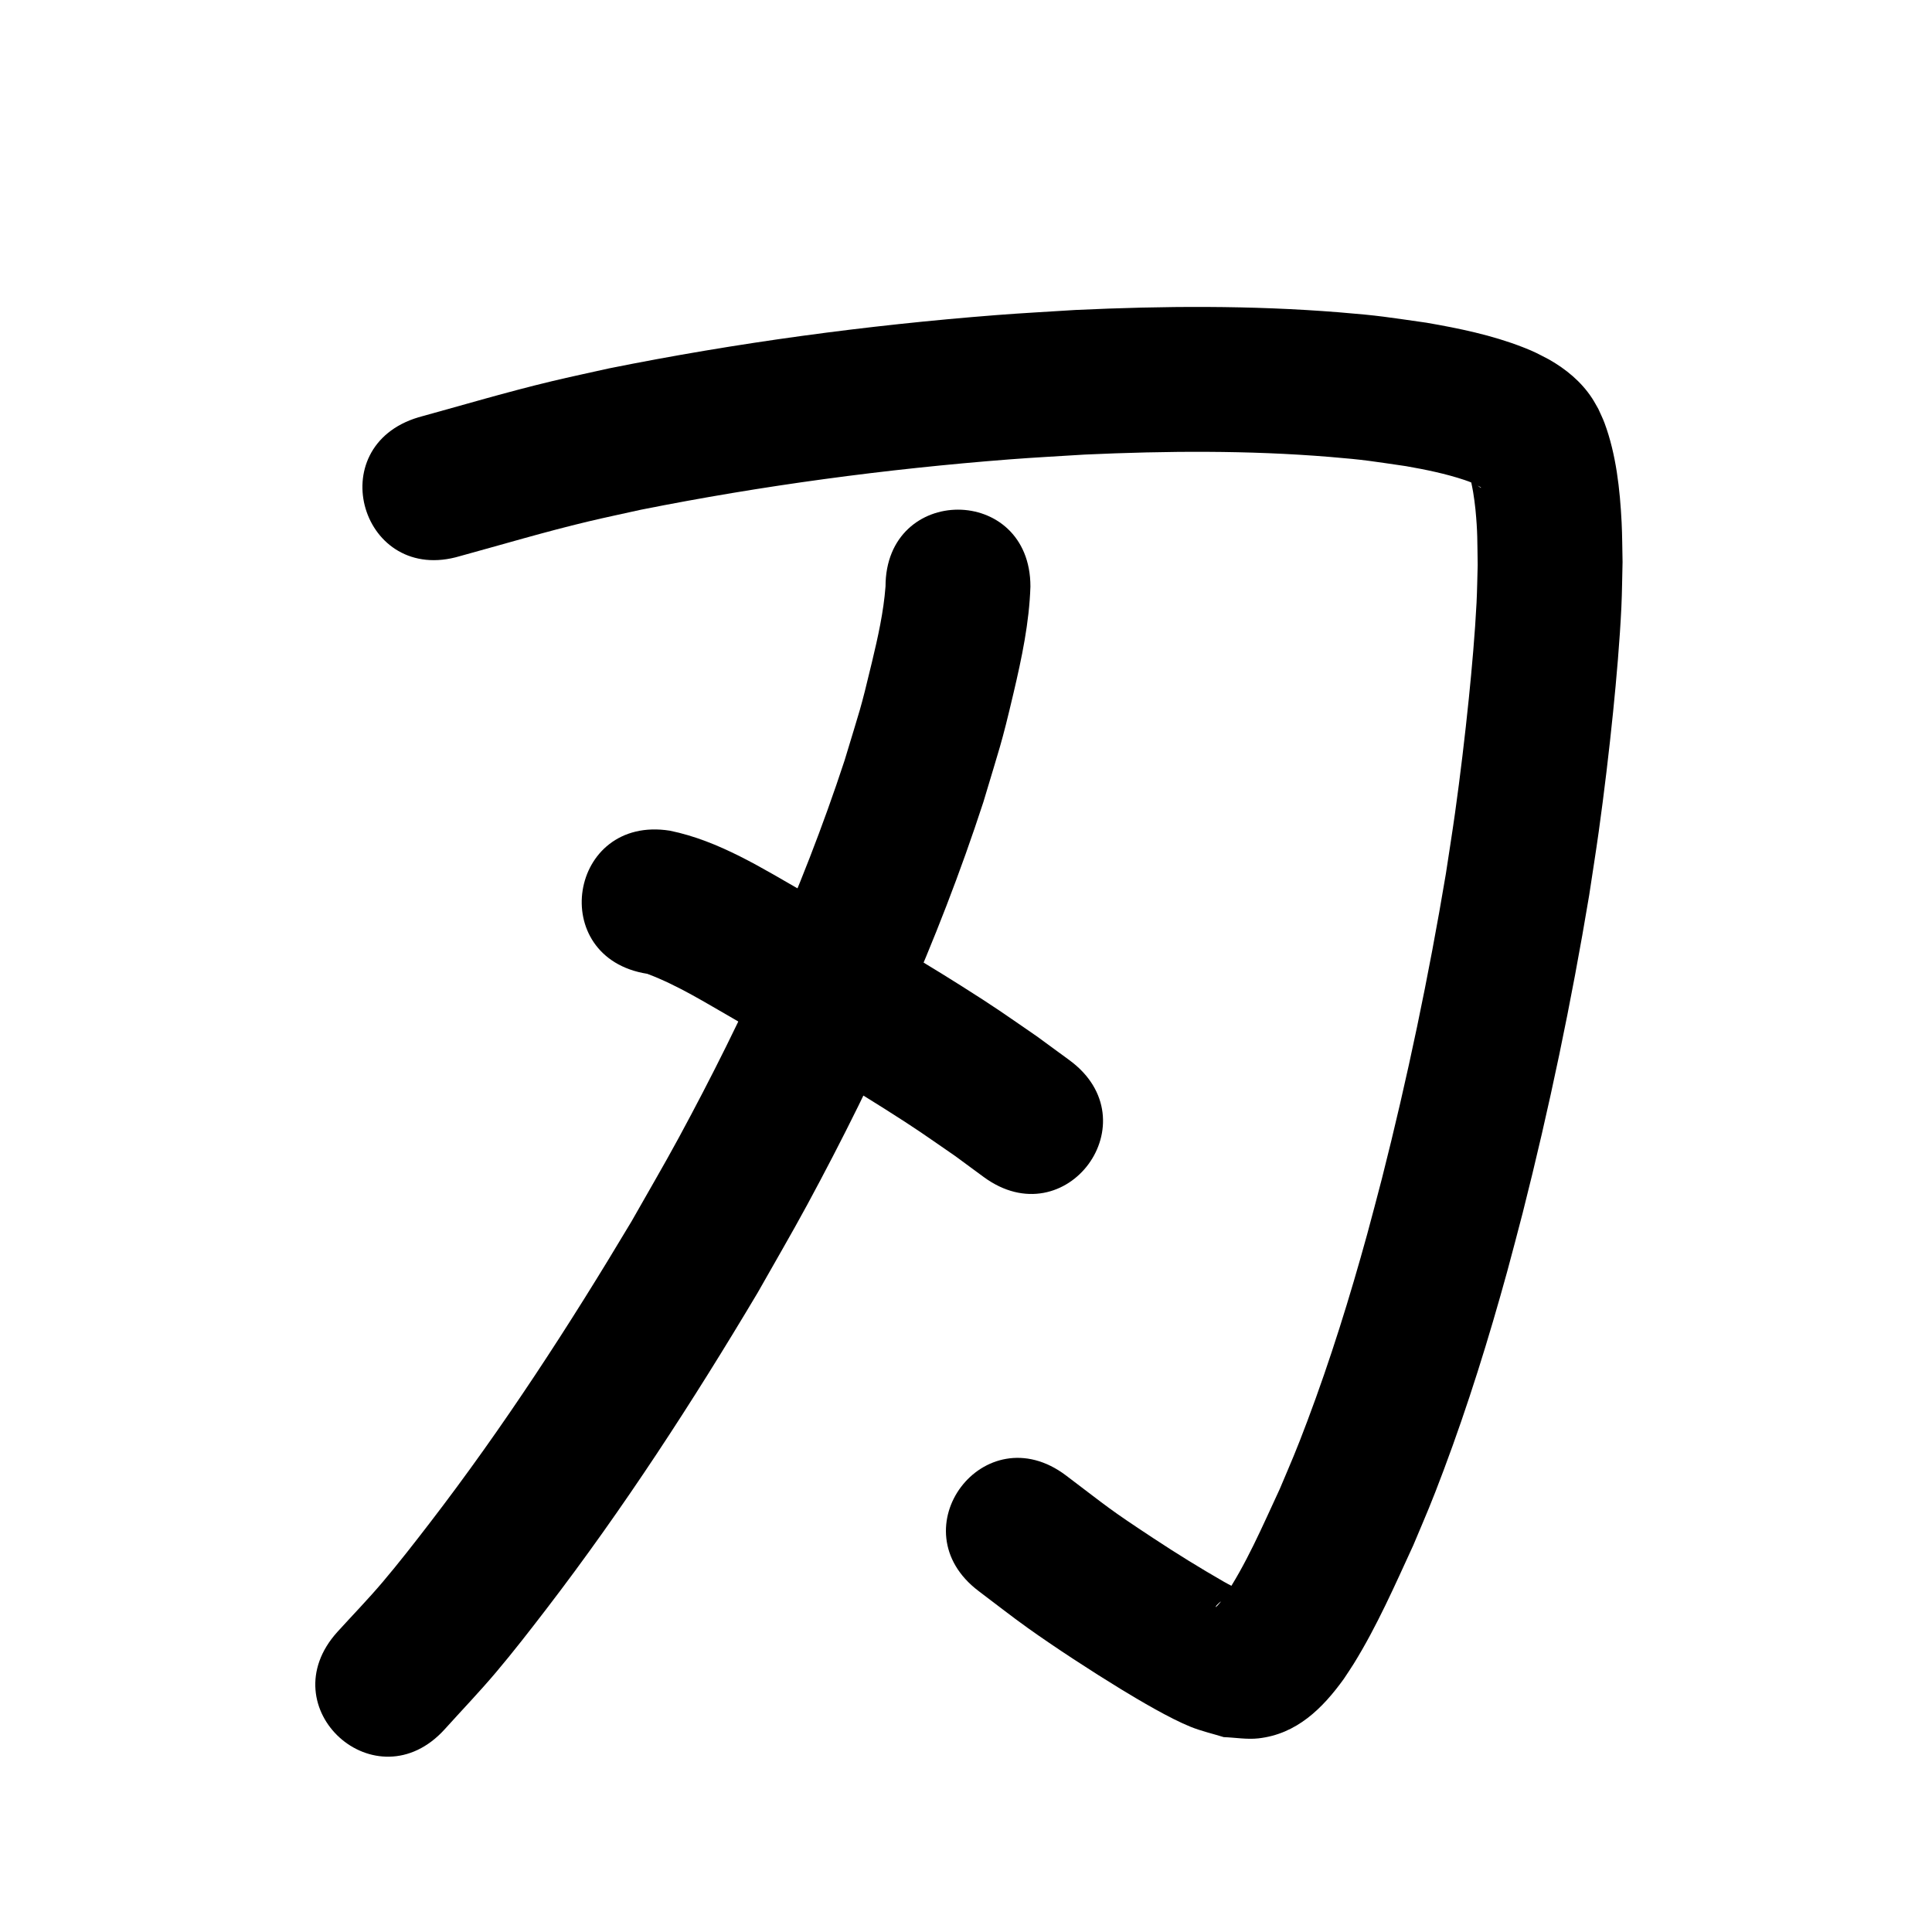 <?xml version="1.0" ?>
<svg xmlns="http://www.w3.org/2000/svg" viewBox="0 0 1000 1000">
<path d="m 238.1,287.841 c 22.029,-6.023 43.924,-12.569 66.146,-17.869 9.118,-2.174 18.297,-4.085 27.446,-6.128 62.947,-12.543 126.705,-21.087 190.695,-26.056 12.997,-1.009 26.019,-1.666 39.029,-2.499 42.241,-1.924 84.627,-2.262 126.801,1.2 18.638,1.53 22.068,2.27 39.483,4.786 10.23,1.793 20.462,3.872 30.332,7.163 2.898,0.967 5.763,2.127 8.351,3.759 0.066,0.09 0.252,0.173 0.198,0.271 -0.067,0.119 -0.834,-0.375 -1.335,-0.81 -1.477,-1.28 -2.686,-2.652 -3.857,-4.195 -0.144,-0.138 -0.433,-0.613 -0.431,-0.414 0.006,0.72 0.303,1.407 0.444,2.113 0.371,1.852 0.797,3.694 1.091,5.559 0.467,2.96 0.904,5.929 1.193,8.912 1.159,11.996 0.941,16.043 1.158,28.788 -0.197,6.539 -0.262,13.084 -0.591,19.618 -0.789,15.624 -2.424,34.076 -3.997,49.508 -1.96,19.233 -4.448,40.095 -7.128,59.208 -1.475,10.515 -3.165,20.998 -4.747,31.497 -8.879,53.032 -19.881,105.737 -33.127,157.855 -2.439,9.599 -5.07,19.147 -7.605,28.721 -8.987,32.623 -19.031,64.967 -30.951,96.645 -6.083,16.166 -7.778,19.778 -14.299,35.225 -8.989,19.314 -17.388,39.159 -29.367,56.871 -0.084,0.104 -2.83,3.787 -3.752,4.22 -0.297,0.14 0.212,-0.647 0.442,-0.881 0.806,-0.821 1.628,-1.665 2.623,-2.242 5.111,-2.964 5.836,-2.718 11.179,-3.846 -0.509,-0.489 -0.924,-1.101 -1.527,-1.468 -2.786,-1.694 -5.762,-3.055 -8.587,-4.681 -12.566,-7.233 -24.254,-14.457 -36.431,-22.489 -23.634,-15.588 -22.661,-15.424 -45.252,-32.503 -42.354,-31.917 -87.491,27.98 -45.137,59.897 v 0 c 8.397,6.309 16.649,12.815 25.19,18.928 13.966,9.995 33.42,22.659 48.239,31.706 9.518,5.81 25.499,15.282 36.286,19.605 5.535,2.218 11.387,3.545 17.081,5.317 5.991,0.215 12.016,1.315 17.973,0.645 19.843,-2.232 33.22,-15.549 44.191,-30.777 1.721,-2.628 3.511,-5.211 5.162,-7.883 12.034,-19.471 21.259,-40.554 30.802,-61.298 7.175,-17.059 9.031,-21.029 15.705,-38.817 12.668,-33.766 23.377,-68.229 32.936,-102.995 2.655,-10.045 5.408,-20.063 7.964,-30.134 13.781,-54.298 25.221,-109.209 34.427,-164.464 1.655,-11.015 3.421,-22.013 4.964,-33.044 2.778,-19.872 5.409,-41.964 7.433,-61.967 1.723,-17.033 3.477,-37.083 4.281,-54.269 0.363,-7.747 0.403,-15.506 0.605,-23.258 -0.16,-6.811 -0.139,-13.629 -0.481,-20.434 -0.86,-17.086 -2.837,-35.326 -8.855,-51.495 -0.932,-2.503 -2.152,-4.888 -3.228,-7.332 -1.07,-1.83 -2.05,-3.717 -3.211,-5.491 -5.587,-8.541 -13.49,-15.048 -22.295,-20.055 -5.904,-3.047 -7.126,-3.861 -13.535,-6.36 -16.045,-6.258 -33.012,-9.752 -49.928,-12.676 -20.016,-2.826 -24.12,-3.684 -45.298,-5.385 -45.371,-3.644 -90.961,-3.325 -136.398,-1.198 -13.669,0.884 -27.35,1.585 -41.006,2.653 -67.216,5.256 -134.186,14.283 -200.29,27.56 -9.909,2.225 -19.85,4.314 -29.727,6.676 -23.173,5.541 -46.015,12.346 -68.982,18.657 -50.806,15.208 -29.299,87.058 21.507,71.85 z"/>
<path d="m 458.342,303.571 c -1.004,13.209 -3.931,26.216 -7.005,39.068 -6.261,26.172 -5.869,23.321 -14.196,50.99 -22.25,67.725 -51.934,132.733 -85.866,195.36 -7.891,14.565 -16.294,28.846 -24.441,43.269 -32.128,53.787 -66.238,106.426 -104.46,156.109 -7.954,10.34 -15.963,20.649 -24.4,30.599 -7.49,8.833 -15.572,17.146 -23.357,25.719 -35.571,39.334 20.056,89.64 55.627,50.306 v 0 c 8.798,-9.765 17.908,-19.259 26.395,-29.296 8.962,-10.599 17.474,-21.573 25.926,-32.582 40.083,-52.211 75.922,-107.476 109.589,-163.999 8.57,-15.205 17.407,-30.263 25.71,-45.615 36.11,-66.766 67.566,-136.131 91.123,-208.35 8.649,-29.004 9.146,-28.972 15.596,-56.384 4.263,-18.117 8.163,-36.526 8.759,-55.193 0,-53.033 -75,-53.033 -75,0 z"/>
<path d="m 335.035,504.046 c 15.844,5.945 30.327,15.077 44.965,23.437 26.005,15.379 52.322,30.27 77.859,46.428 17.332,10.966 19.928,12.991 36.505,24.42 4.935,3.63 9.871,7.26 14.806,10.89 42.751,31.383 87.132,-29.076 44.382,-60.459 v 0 c -5.551,-4.068 -11.103,-8.136 -16.654,-12.204 -18.171,-12.496 -20.806,-14.561 -39.722,-26.516 -26.247,-16.588 -53.273,-31.911 -80.001,-47.698 -22.372,-12.758 -44.888,-27.165 -70.467,-32.384 -52.387,-8.253 -64.058,65.833 -11.672,74.086 z"/>
</svg>
